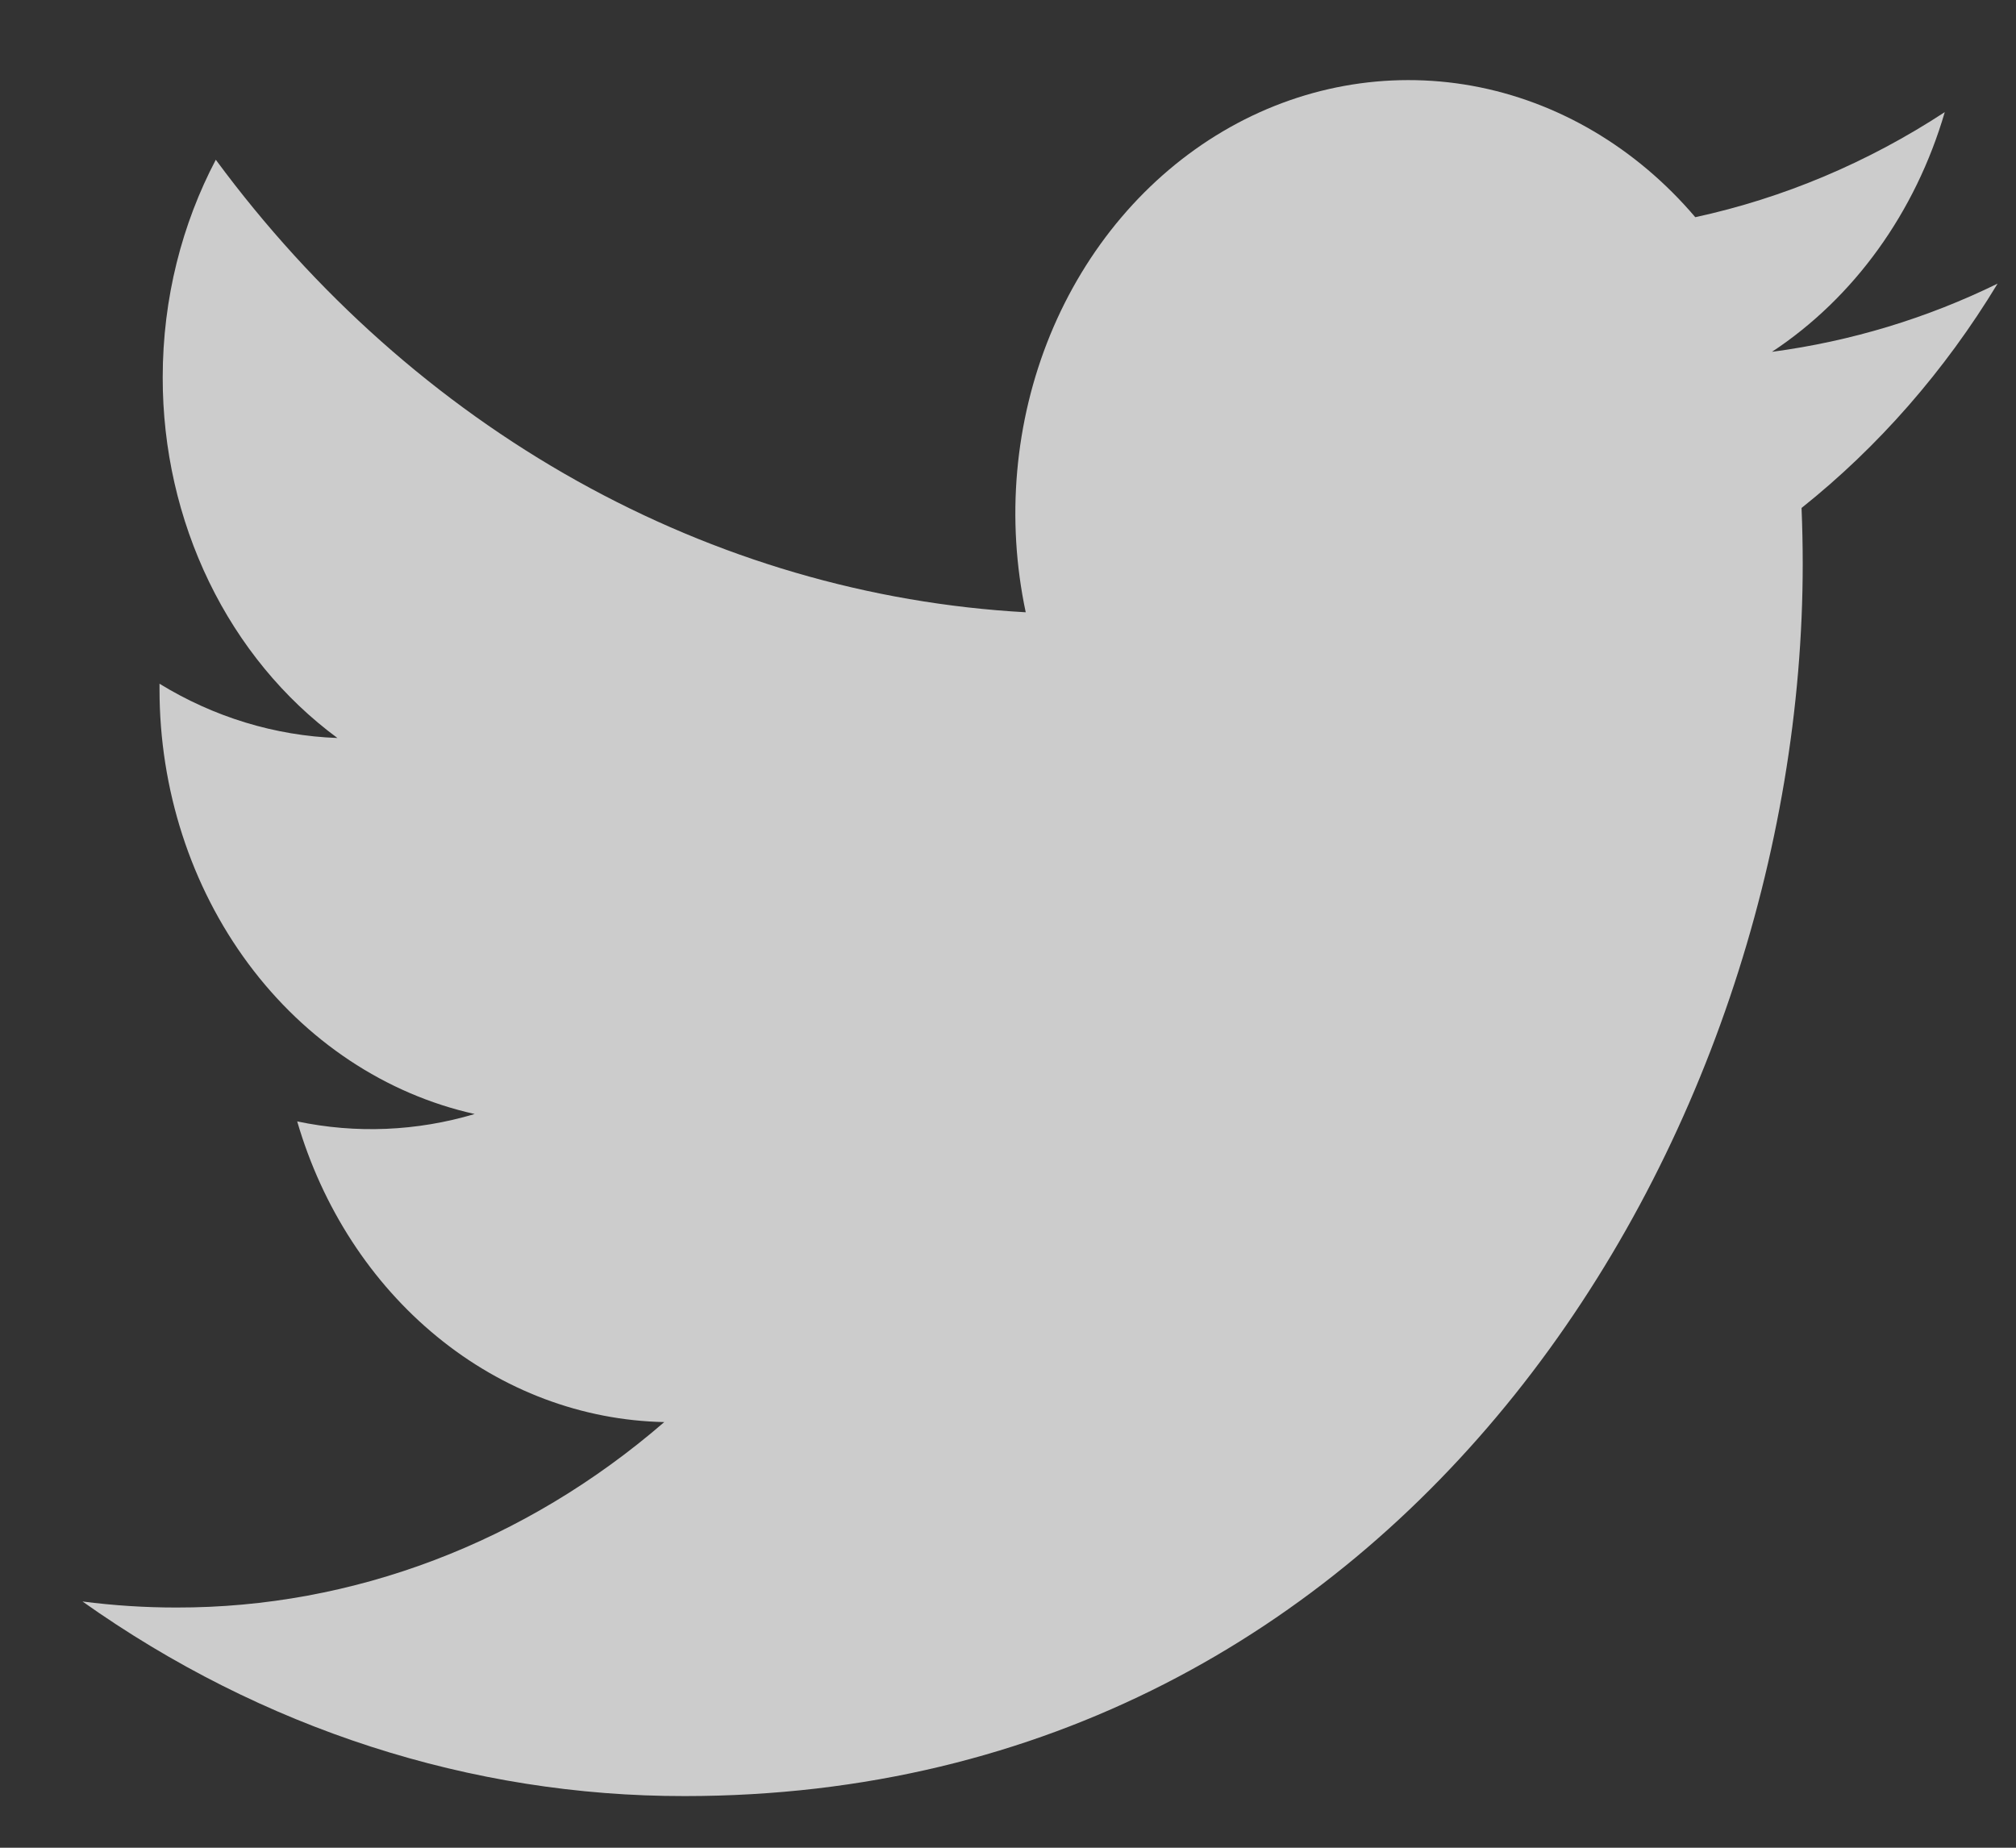 <svg width="24" height="22" viewBox="0 0 24 22" fill="none" xmlns="http://www.w3.org/2000/svg">
<rect x="0" y="0" width="24" height="22" fill="#333333" stroke="none"/>
<path d="M23.781 3.377C22.943 3.787 22.042 4.063 21.095 4.189C22.072 3.544 22.803 2.53 23.152 1.335C22.234 1.936 21.229 2.359 20.182 2.586C19.477 1.757 18.544 1.207 17.527 1.022C16.51 0.838 15.466 1.028 14.558 1.564C13.649 2.101 12.927 2.953 12.502 3.988C12.078 5.023 11.976 6.184 12.211 7.29C10.351 7.187 8.532 6.654 6.87 5.726C5.209 4.798 3.744 3.495 2.569 1.902C2.168 2.665 1.937 3.551 1.937 4.494C1.936 5.343 2.126 6.179 2.489 6.928C2.852 7.677 3.377 8.315 4.017 8.787C3.275 8.76 2.548 8.539 1.899 8.141V8.208C1.899 9.398 2.272 10.552 2.956 11.474C3.64 12.396 4.592 13.028 5.651 13.264C4.962 13.469 4.24 13.5 3.538 13.352C3.837 14.377 4.419 15.273 5.203 15.915C5.986 16.557 6.932 16.912 7.908 16.932C6.251 18.366 4.205 19.144 2.099 19.14C1.725 19.14 1.353 19.116 0.982 19.068C3.12 20.584 5.609 21.388 8.151 21.385C16.757 21.385 21.461 13.528 21.461 6.714C21.461 6.493 21.456 6.269 21.447 6.048C22.362 5.319 23.152 4.415 23.779 3.38L23.781 3.377Z" fill="white" fill-opacity="0.75"/>
</svg>
